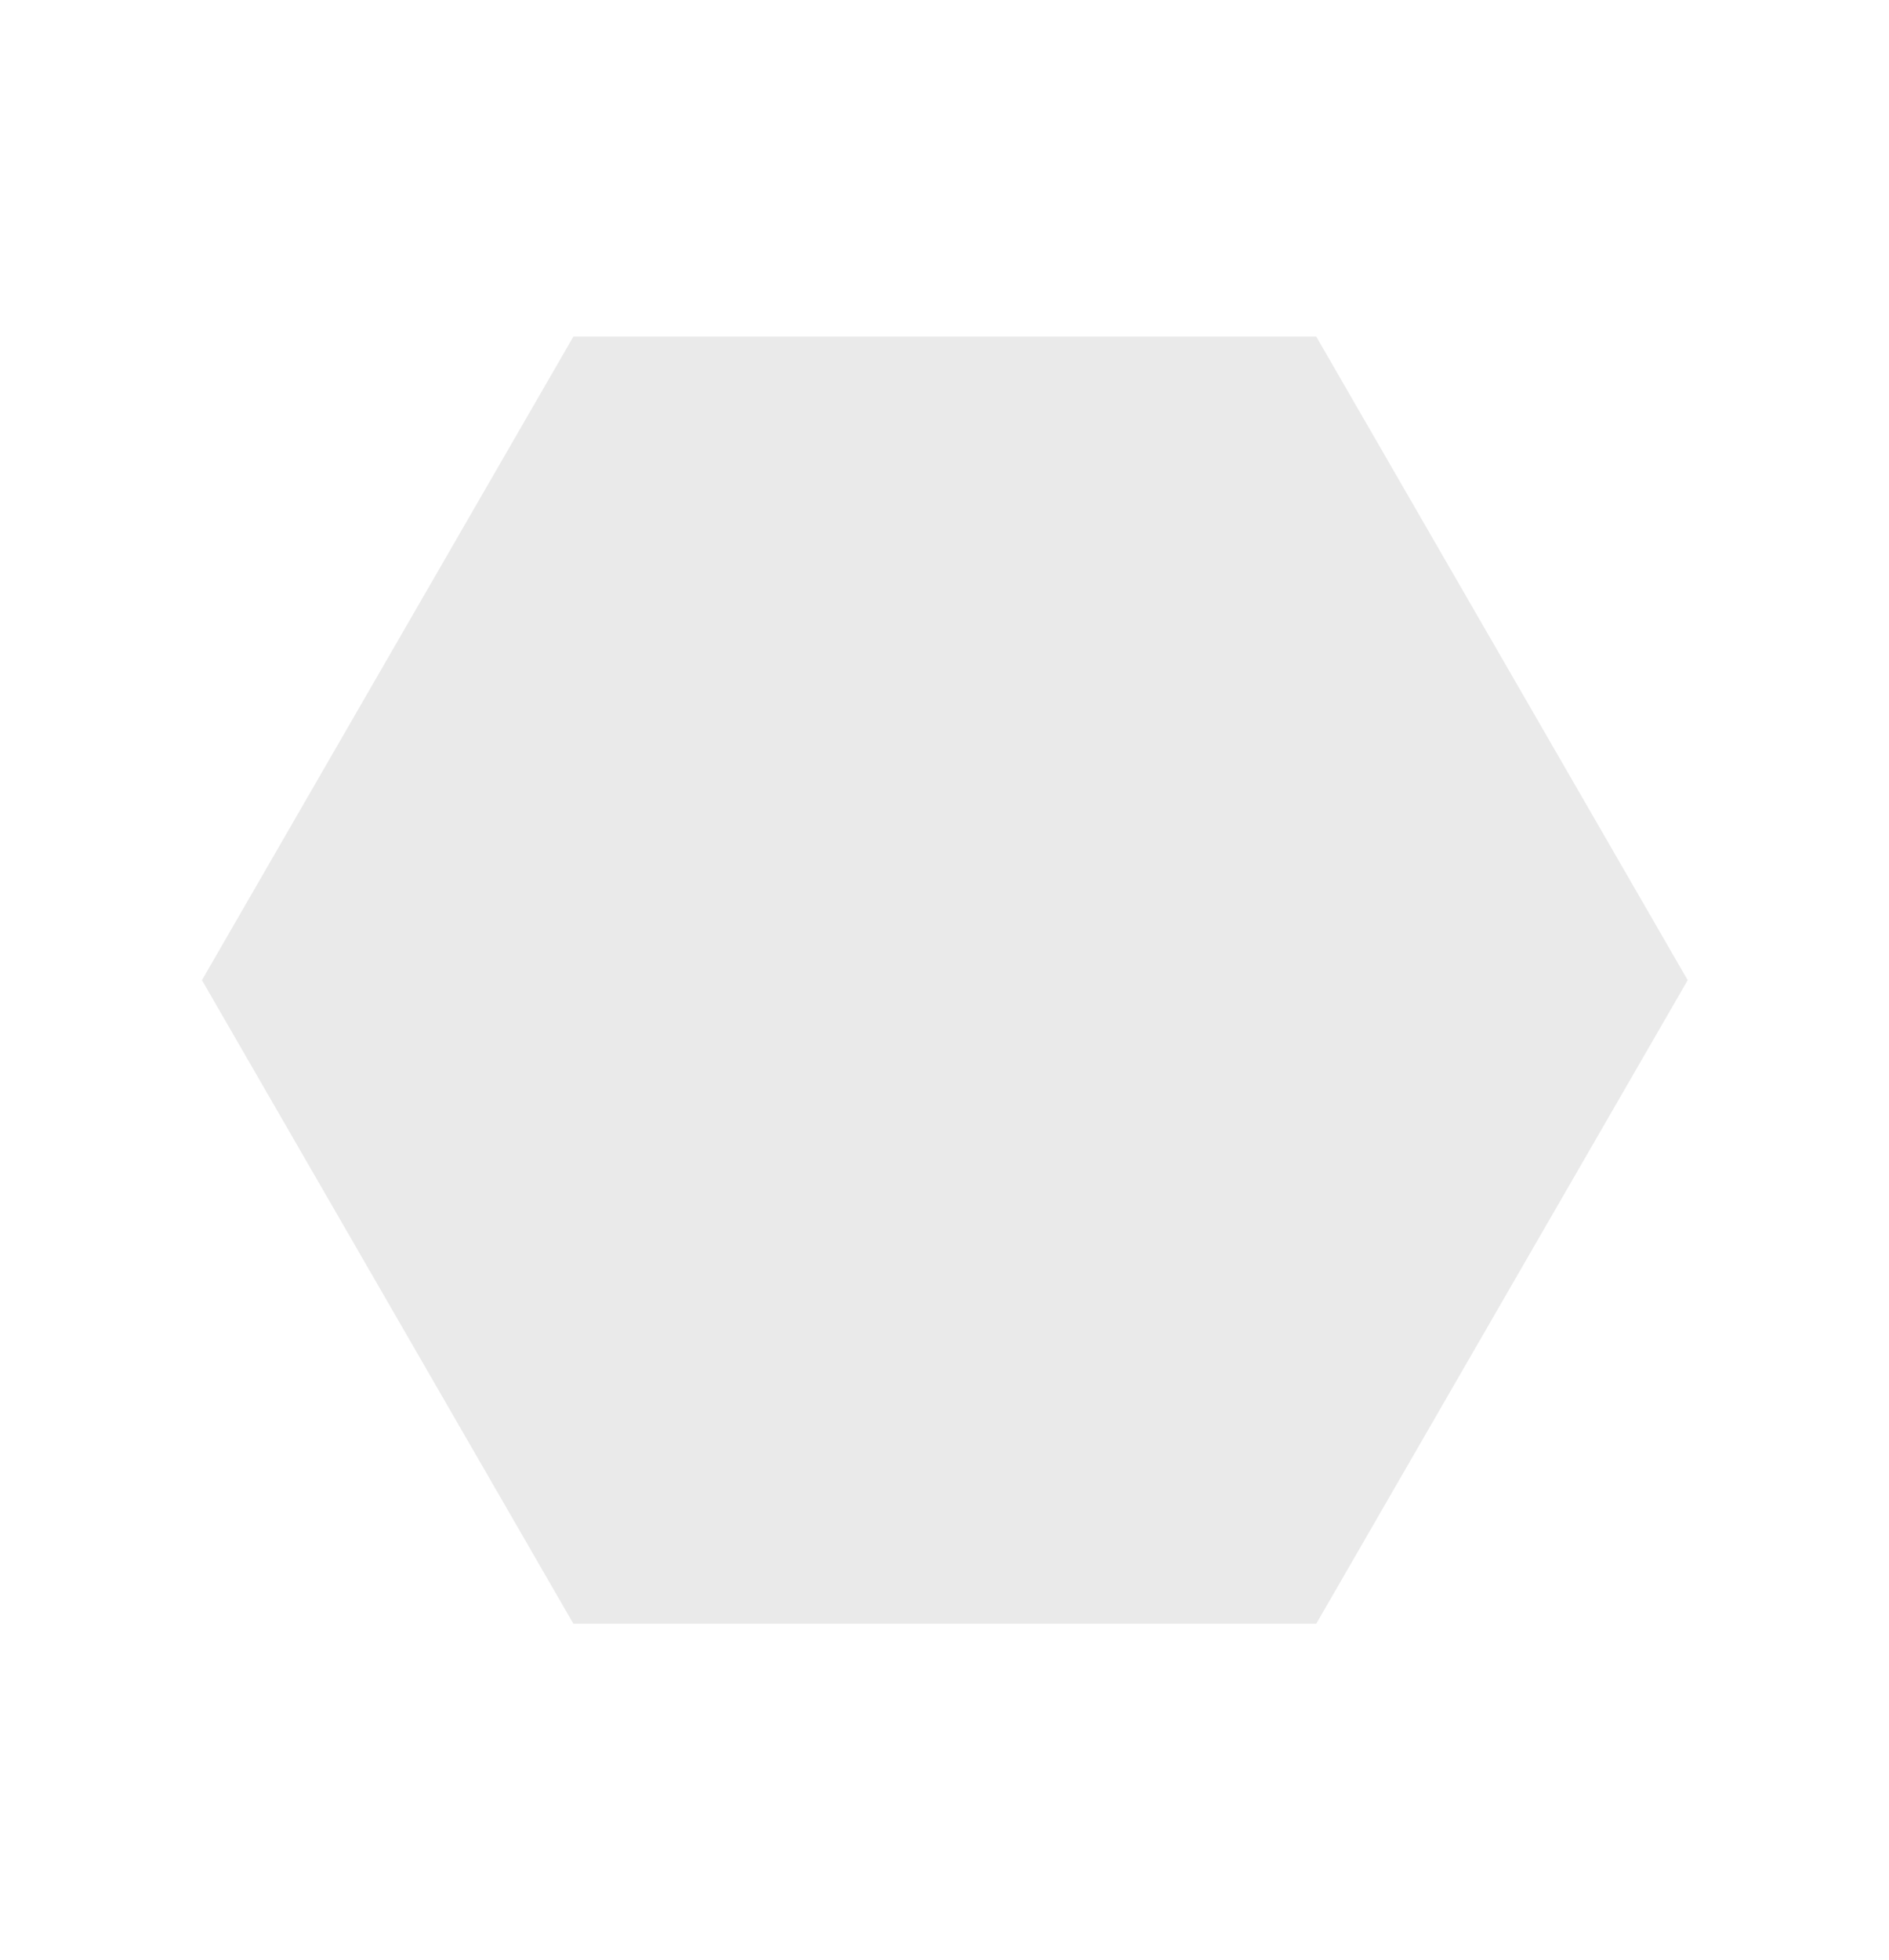 <svg width="54" height="56" viewBox="0 0 54 56" fill="none" xmlns="http://www.w3.org/2000/svg">
<path d="M16.391 46.4L5.773 28.009L16.391 9.618L37.627 9.618L48.245 28.009L37.627 46.4L16.391 46.4Z" fill="#EAEAEA"/>
</svg>
